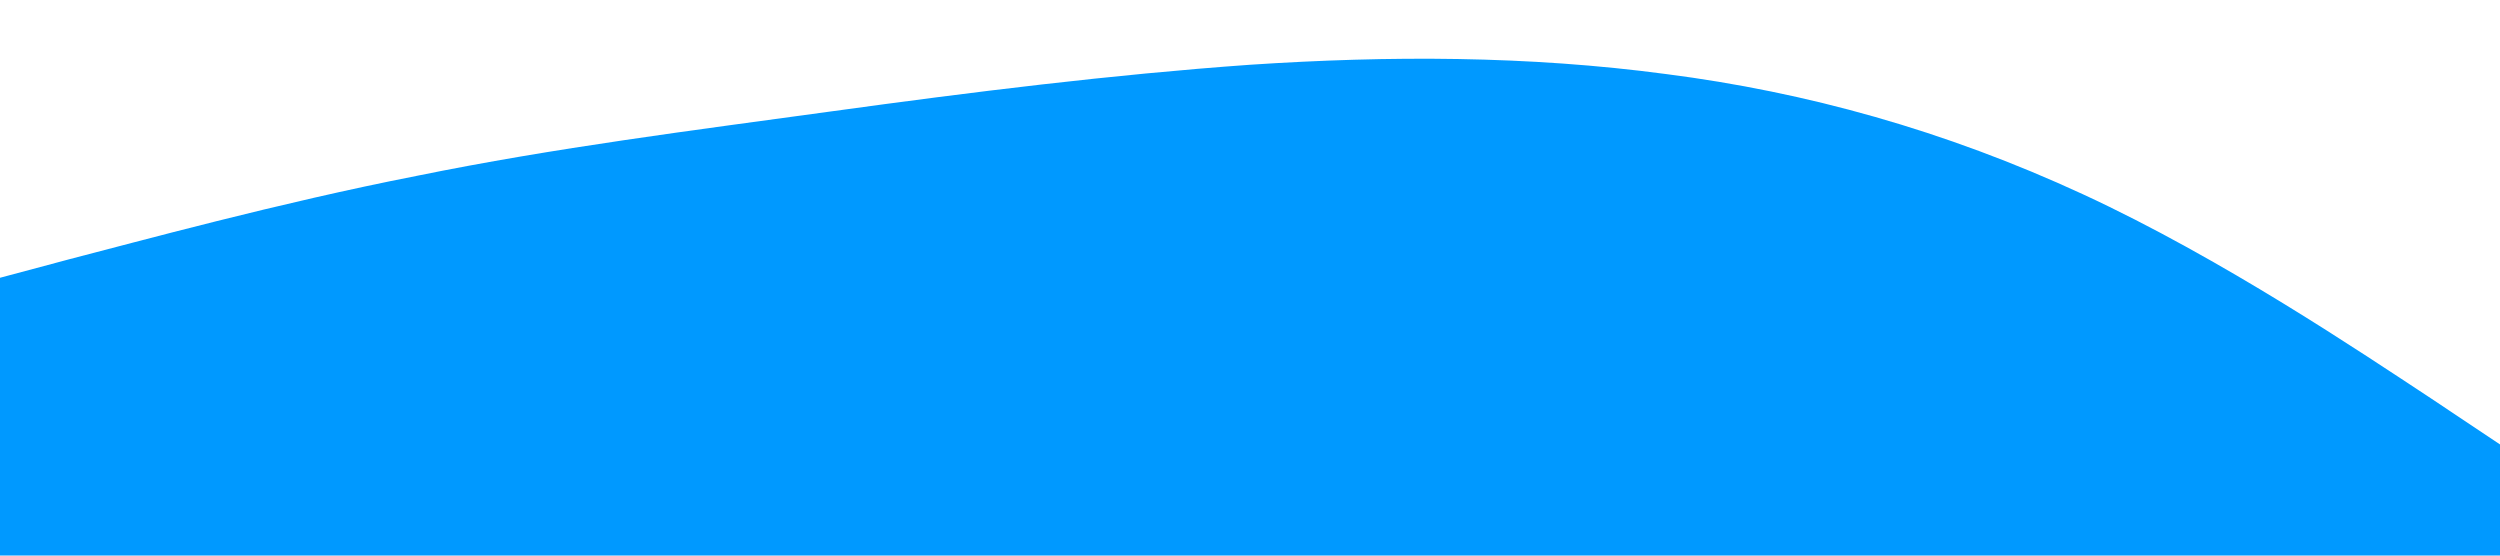 <?xml version="1.0" standalone="no"?><svg xmlns="http://www.w3.org/2000/svg" viewBox="0 0 1440 320"><path fill="#0099ff" fill-opacity="1" d="M0,160L40,149.3C80,139,160,117,240,101.3C320,85,400,75,480,64C560,53,640,43,720,37.3C800,32,880,32,960,42.7C1040,53,1120,75,1200,112C1280,149,1360,203,1400,229.3L1440,256L1440,320L1400,320C1360,320,1280,320,1200,320C1120,320,1040,320,960,320C880,320,800,320,720,320C640,320,560,320,480,320C400,320,320,320,240,320C160,320,80,320,40,320L0,320Z"></path></svg>